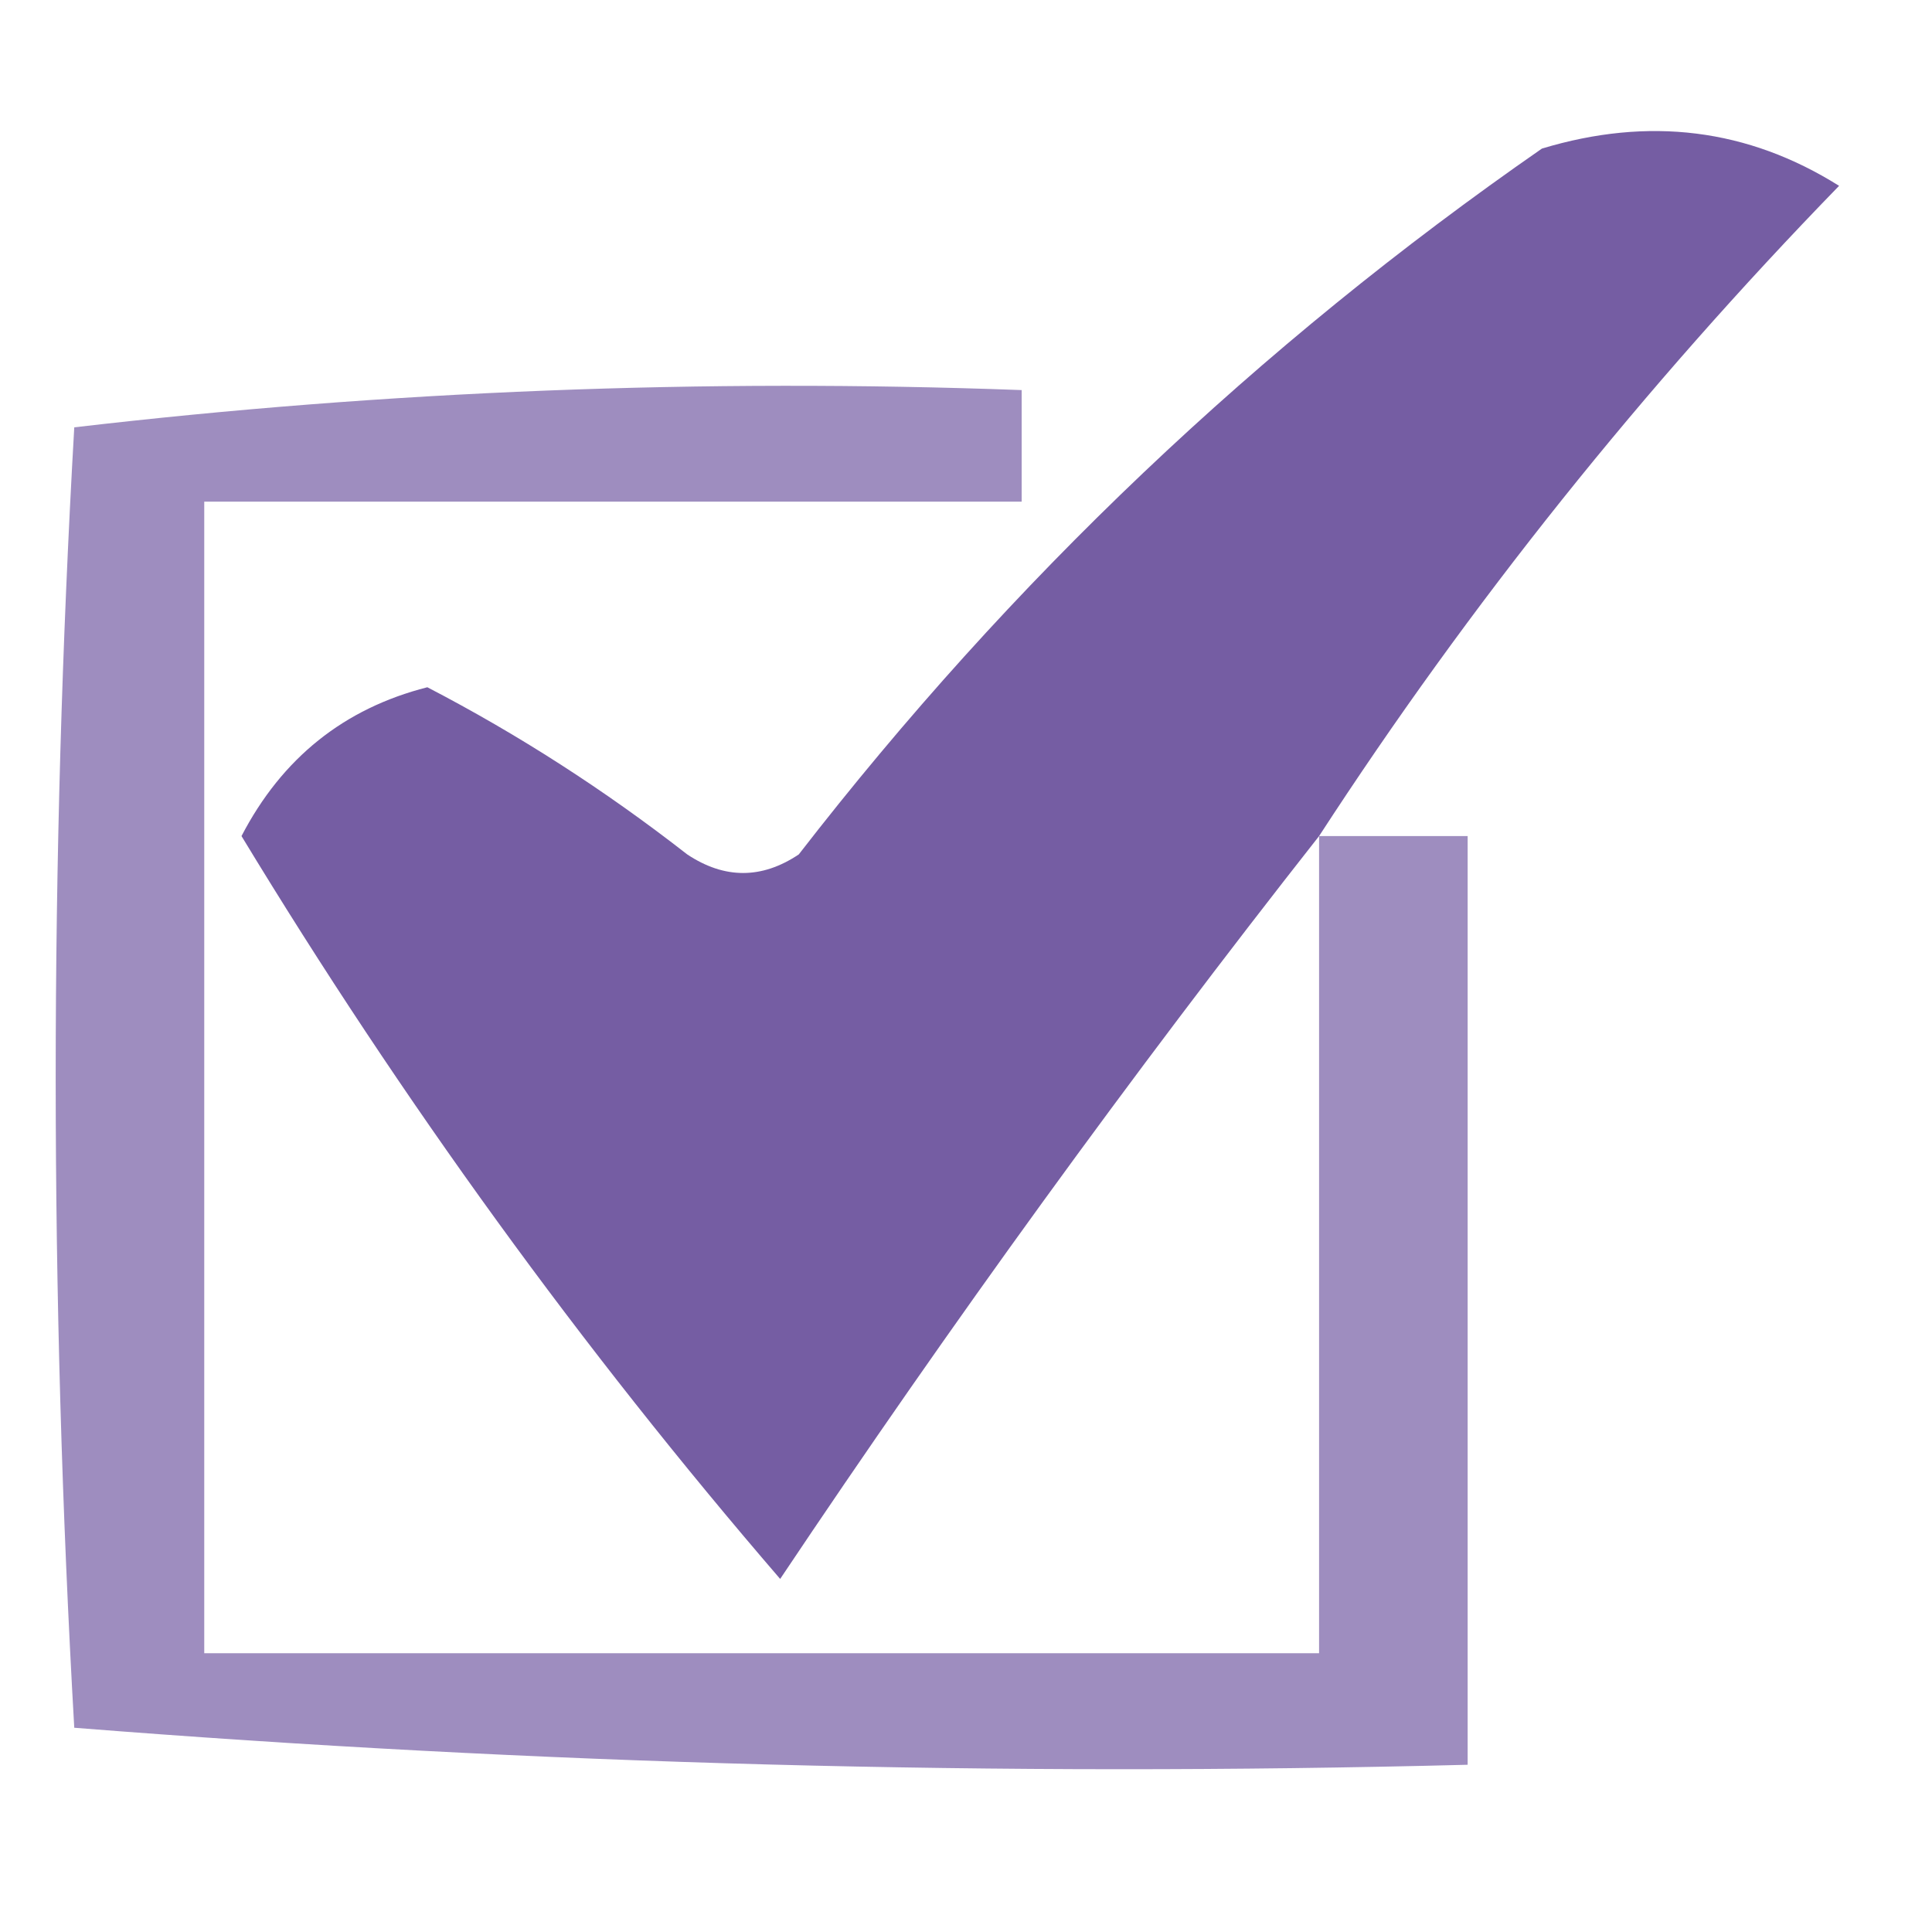 <?xml version="1.0" encoding="UTF-8"?>
<svg xmlns="http://www.w3.org/2000/svg" xmlns:xlink="http://www.w3.org/1999/xlink" width="32px" height="32px" viewBox="0 0 32 32" version="1.1">
<defs>
<filter id="alpha" filterUnits="objectBoundingBox" x="0%" y="0%" width="100%" height="100%">
  <feColorMatrix type="matrix" in="SourceGraphic" values="0 0 0 0 1 0 0 0 0 1 0 0 0 0 1 0 0 0 1 0"/>
</filter>
<mask id="mask0">
  <g filter="url(#alpha)">
<rect x="0" y="0" width="32" height="32" style="fill:rgb(0%,0%,0%);fill-opacity:0.812;stroke:none;"/>
  </g>
</mask>
<clipPath id="clip1">
  <rect x="0" y="0" width="32" height="32"/>
</clipPath>
<g id="surface5" clip-path="url(#clip1)">
<path style=" stroke:none;fill-rule:evenodd;fill:rgb(33.333%,21.569%,55.686%);fill-opacity:1;" d="M 21.848 13.848 C 18.727 17.816 15.754 21.918 12.922 26.152 C 9.641 22.344 6.664 18.242 4 13.848 C 4.672 12.555 5.699 11.734 7.078 11.383 C 8.582 12.164 10.016 13.086 11.383 14.152 C 12 14.562 12.617 14.562 13.23 14.152 C 16.742 9.617 20.844 5.719 25.539 2.461 C 27.309 1.926 28.949 2.129 30.461 3.078 C 27.211 6.422 24.34 10.012 21.848 13.848 Z M 21.848 13.848 "/>
</g>
<mask id="mask1">
  <g filter="url(#alpha)">
<rect x="0" y="0" width="32" height="32" style="fill:rgb(0%,0%,0%);fill-opacity:0.569;stroke:none;"/>
  </g>
</mask>
<clipPath id="clip2">
  <rect x="0" y="0" width="32" height="32"/>
</clipPath>
<g id="surface8" clip-path="url(#clip2)">
<path style=" stroke:none;fill-rule:evenodd;fill:rgb(33.333%,21.569%,55.686%);fill-opacity:1;" d="M 21.848 13.848 C 22.668 13.848 23.488 13.848 24.309 13.848 C 24.309 18.973 24.309 24.102 24.309 29.23 C 16.566 29.43 8.875 29.223 1.23 28.617 C 0.82 21.438 0.82 14.258 1.23 7.078 C 6.41 6.473 11.641 6.266 16.922 6.461 C 16.922 7.078 16.922 7.691 16.922 8.309 C 12.41 8.309 7.898 8.309 3.383 8.309 C 3.383 14.668 3.383 21.027 3.383 27.383 C 9.539 27.383 15.691 27.383 21.848 27.383 C 21.848 22.871 21.848 18.359 21.848 13.848 Z M 21.848 13.848 "/>
</g>
</defs>
<g id="surface1">
<use xlink:href="#surface5" mask="url(#mask0)"/>
<use xlink:href="#surface8" mask="url(#mask1)"/>
</g>
</svg>
